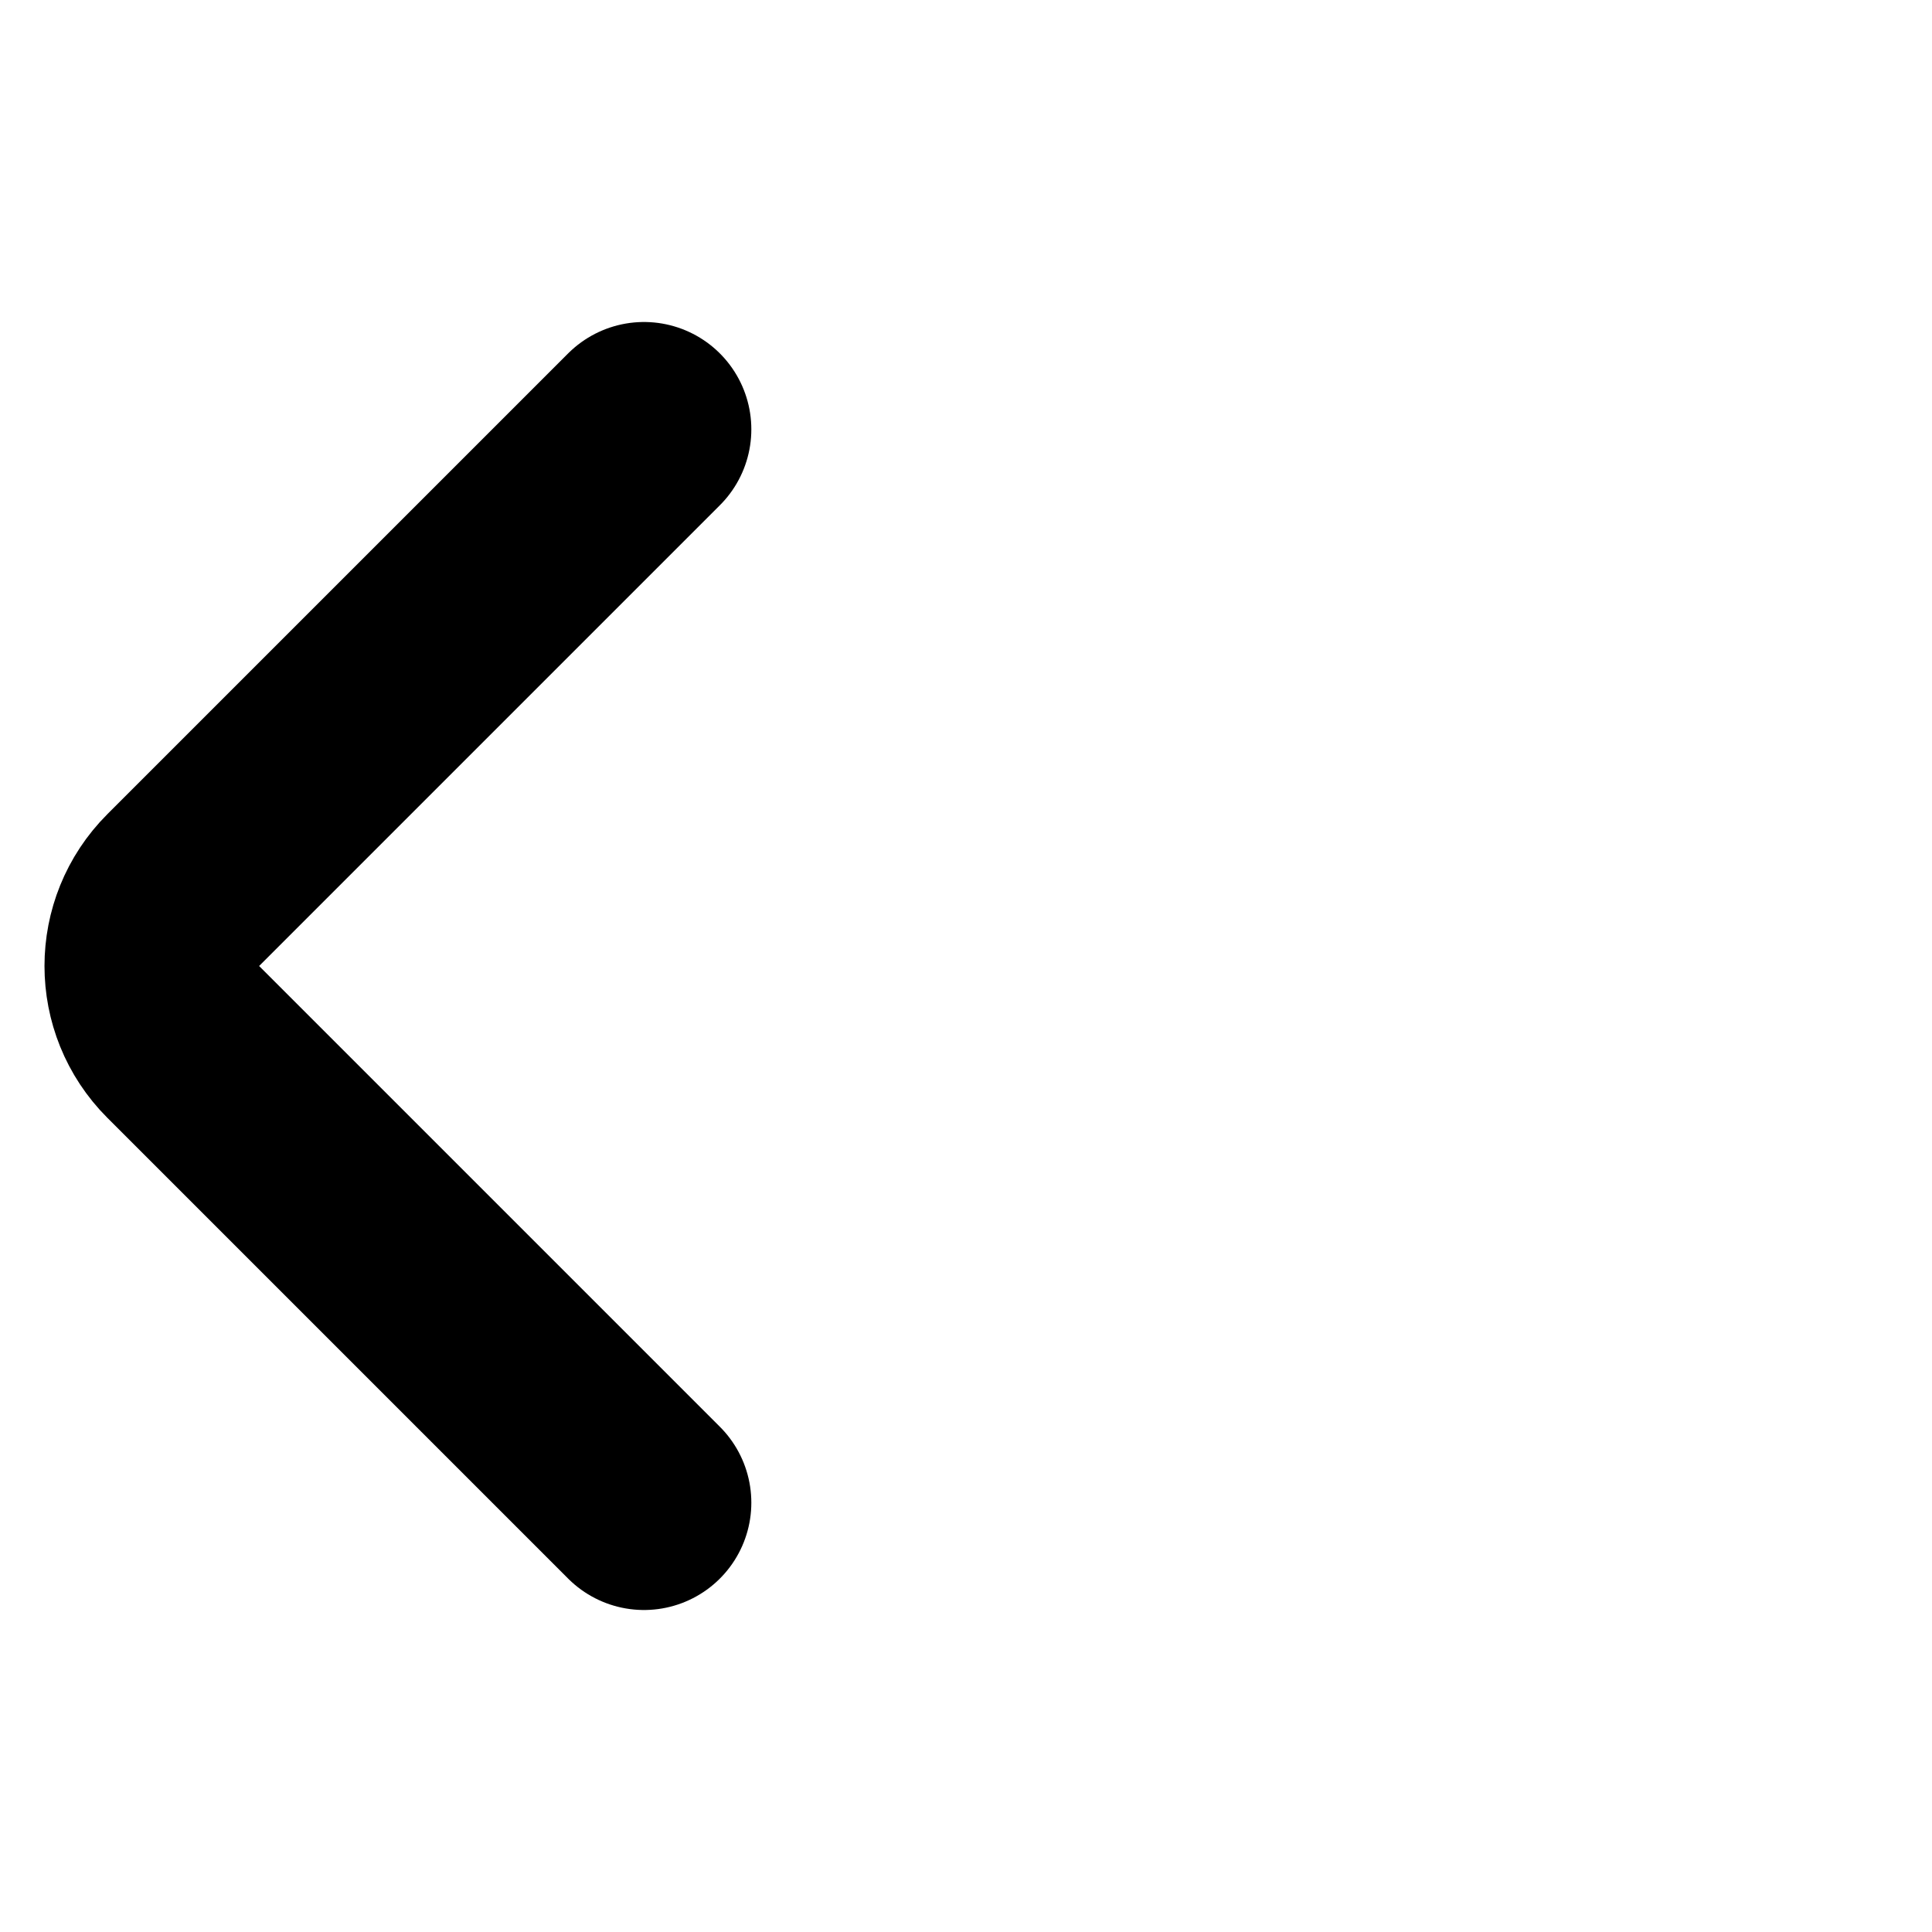 <svg width="18" height="18" viewBox="0 0 18 18" fill="none" xmlns="http://www.w3.org/2000/svg">
<path d="M6 4L1.707 8.293C1.317 8.683 1.317 9.317 1.707 9.707L6 14" stroke="black" stroke-width="2" stroke-linecap="round"/>
</svg>
